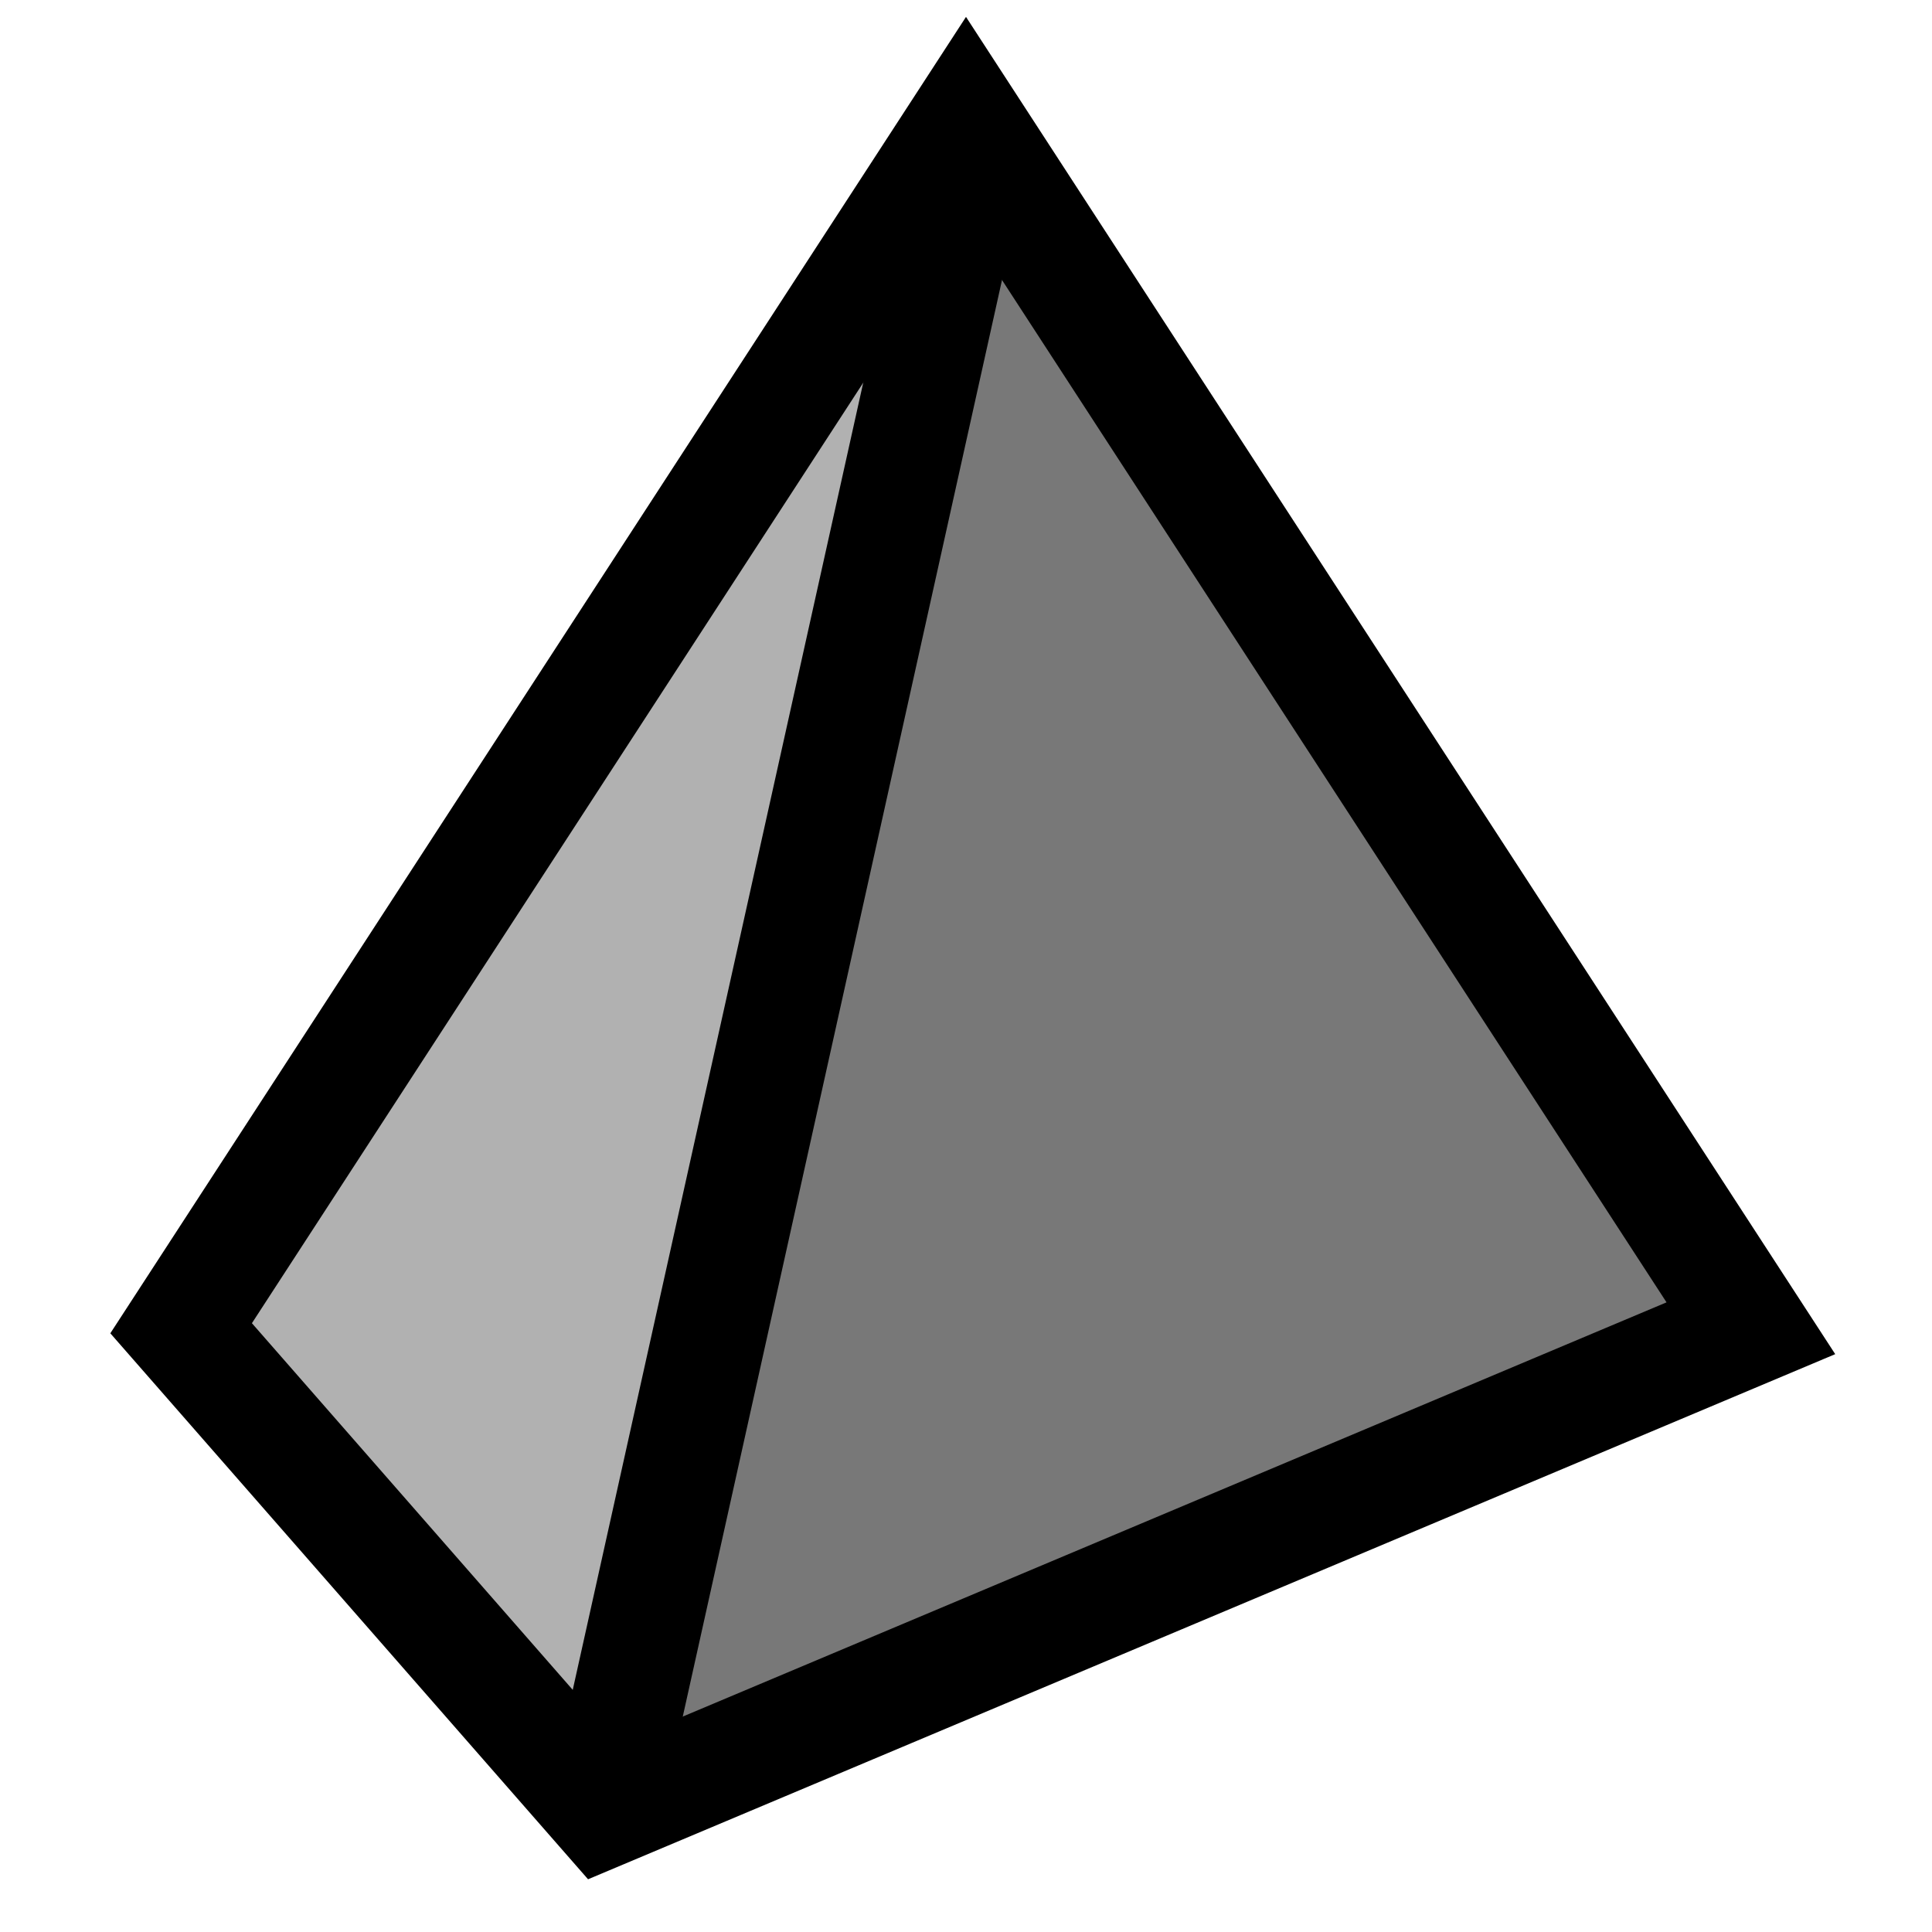 <?xml version="1.0" encoding="UTF-8" standalone="no"?>
<!-- Created with Inkscape (http://www.inkscape.org/) -->

<svg
   xmlns:dc="http://purl.org/dc/elements/1.1/"
   xmlns:cc="http://creativecommons.org/ns#"
   xmlns:rdf="http://www.w3.org/1999/02/22-rdf-syntax-ns#"
   xmlns:svg="http://www.w3.org/2000/svg"
   xmlns="http://www.w3.org/2000/svg"
   xmlns:xlink="http://www.w3.org/1999/xlink"
   xmlns:sodipodi="http://sodipodi.sourceforge.net/DTD/sodipodi-0.dtd"
   xmlns:inkscape="http://www.inkscape.org/namespaces/inkscape"
   version="1.0"
   width="102.4"
   height="102.4"
   id="svg2408"
   inkscape:version="0.92.1 r15371"
   sodipodi:docname="PyramidNode.svg"
   inkscape:export-filename="/home/holger/Projekte/Titania/Titania/share/titania/ui/icon14x14.png"
   inkscape:export-xdpi="13.125"
   inkscape:export-ydpi="13.125"
   viewBox="0 0 96 96">
  <sodipodi:namedview
     pagecolor="#ffffff"
     bordercolor="#666666"
     borderopacity="1"
     objecttolerance="10"
     gridtolerance="10"
     guidetolerance="10"
     inkscape:pageopacity="0"
     inkscape:pageshadow="2"
     inkscape:window-width="1855"
     inkscape:window-height="1056"
     id="namedview3312"
     showgrid="true"
     inkscape:zoom="5.12"
     inkscape:cx="13.685694"
     inkscape:cy="47.896327"
     inkscape:window-x="65"
     inkscape:window-y="24"
     inkscape:window-maximized="1"
     inkscape:current-layer="layer11"
     inkscape:snap-bbox="true"
     inkscape:bbox-paths="true"
     showguides="true"
     inkscape:guide-bbox="true"
     inkscape:object-paths="false"
     inkscape:snap-object-midpoints="false"
     inkscape:snap-intersection-paths="false"
     inkscape:object-nodes="true"
     inkscape:snap-page="true"
     inkscape:bbox-nodes="true"
     inkscape:snap-smooth-nodes="true">
    <sodipodi:guide
       orientation="0,1"
       position="-190.058,48"
       id="guide4411"
       inkscape:locked="false" />
    <sodipodi:guide
       orientation="1,0"
       position="48,99.034"
       id="guide4413"
       inkscape:locked="false" />
    <inkscape:grid
       type="xygrid"
       id="grid3989"
       empspacing="2"
       visible="true"
       enabled="true"
       snapvisiblegridlinesonly="true"
       spacingy="3"
       spacingx="3"
       originx="0"
       originy="0" />
    <sodipodi:guide
       position="120,48"
       orientation="0,1"
       id="guide858"
       inkscape:locked="false" />
  </sodipodi:namedview>
  <defs
     id="defs2410">
    <filter
       id="filter8810"
       inkscape:label="Blur">
      <feGaussianBlur
         stdDeviation="5"
         id="feGaussianBlur8812" />
    </filter>
    <filter
       id="filter4926-8-3-1"
       inkscape:label="Inner Shadow"
       inkscape:menu="Shadows and Glows"
       inkscape:menu-tooltip="Adds a colorizable drop shadow inside"
       x="-0.23"
       y="-0.29"
       width="1.24"
       height="1.3"
       style="color-interpolation-filters:sRGB">
      <feGaussianBlur
         id="feGaussianBlur4928-2-9-7"
         stdDeviation="4"
         result="result8" />
      <feOffset
         id="feOffset4930-8-9-4"
         dx="6"
         dy="6"
         result="result11" />
      <feComposite
         id="feComposite4932-3-6-4"
         in2="result11"
         result="result6"
         in="SourceGraphic"
         operator="in" />
      <feFlood
         id="feFlood4934-0-5-3"
         result="result10"
         in="result6"
         flood-opacity="1"
         flood-color="rgb(0,0,0)" />
      <feBlend
         id="feBlend4936-6-6-2"
         in2="result10"
         mode="normal"
         in="result6"
         result="result12" />
      <feComposite
         id="feComposite4938-0-3-8"
         in2="SourceGraphic"
         result="result2"
         operator="in" />
    </filter>
    <radialGradient
       inkscape:collect="always"
       xlink:href="#linearGradient835"
       id="radialGradient837"
       cx="58"
       cy="50"
       fx="58"
       fy="50"
       r="34"
       gradientUnits="userSpaceOnUse"
       gradientTransform="matrix(1.235,0,0,1.235,-23.647,-13.765)" />
    <linearGradient
       inkscape:collect="always"
       id="linearGradient835">
      <stop
         style="stop-color:#dedede;stop-opacity:1"
         offset="0"
         id="stop831" />
      <stop
         style="stop-color:#3a3a3a;stop-opacity:0.98"
         offset="1"
         id="stop833" />
    </linearGradient>
  </defs>
  <g
     inkscape:groupmode="layer"
     id="layer12"
     inkscape:label="Background"
     style="display:none"
     sodipodi:insensitive="true">
    <rect
       style="fill:#444444;fill-opacity:1;stroke:none"
       id="rect4390"
       width="96"
       height="96"
       x="0"
       y="0" />
  </g>
  <g
     inkscape:groupmode="layer"
     id="layer11"
     inkscape:label="Shadow white"
     style="display:inline">
    <path
       style="display:inline;fill:#f6f6f6;fill-opacity:1;fill-rule:evenodd;stroke:none;stroke-width:0.938px;stroke-linecap:butt;stroke-linejoin:miter;stroke-opacity:1;filter:url(#filter8810)"
       d="M 48,3 6,66 l 24,27 60,-27 z"
       id="path4530"
       inkscape:connector-curvature="0" />
  </g>
  <g
     inkscape:groupmode="layer"
     id="layer2"
     inkscape:label="Navigation"
     style="display:inline"
     sodipodi:insensitive="true">
    <g
       id="g3799-5"
       style="fill:#ffffff;fill-opacity:1;filter:url(#filter8810)"
       transform="translate(-137,-2)">
      <g
         id="g3812-5"
         style="fill:#ffffff;fill-opacity:1">
        <path
           style="fill:#ffffff;fill-opacity:1;stroke:none"
           d="M 6,48 24,30 v 36 z"
           id="path3806-9"
           inkscape:connector-curvature="0" />
        <path
           style="fill:#ffffff;fill-opacity:1;stroke:none"
           d="M 24,42 H 48 V 54 H 24 Z"
           id="path3810-0"
           inkscape:connector-curvature="0" />
      </g>
      <g
         transform="rotate(90,48,48)"
         id="g3812-0-4"
         style="fill:#ffffff;fill-opacity:1">
        <path
           style="fill:#ffffff;fill-opacity:1;stroke:none"
           d="M 6,48 24,30 v 36 z"
           id="path3806-5-1"
           inkscape:connector-curvature="0" />
        <path
           style="fill:#ffffff;fill-opacity:1;stroke:none"
           d="M 24,42 H 48 V 54 H 24 Z"
           id="path3810-5-6"
           inkscape:connector-curvature="0" />
      </g>
      <g
         transform="rotate(180,48,48)"
         id="g3812-0-3-61"
         style="fill:#ffffff;fill-opacity:1">
        <path
           style="fill:#ffffff;fill-opacity:1;stroke:none"
           d="M 6,48 24,30 v 36 z"
           id="path3806-5-9-2"
           inkscape:connector-curvature="0" />
        <path
           style="fill:#ffffff;fill-opacity:1;stroke:none"
           d="M 24,42 H 48 V 54 H 24 Z"
           id="path3810-5-2-6"
           inkscape:connector-curvature="0" />
      </g>
      <g
         transform="rotate(-90,48,48)"
         id="g3812-0-3-6-7"
         style="fill:#ffffff;fill-opacity:1">
        <path
           style="fill:#ffffff;fill-opacity:1;stroke:none"
           d="M 6,48 24,30 v 36 z"
           id="path3806-5-9-6-1"
           inkscape:connector-curvature="0" />
        <path
           style="fill:#ffffff;fill-opacity:1;stroke:none"
           d="M 24,42 H 48 V 54 H 24 Z"
           id="path3810-5-2-8-3"
           inkscape:connector-curvature="0" />
      </g>
    </g>
    <path
       style="fill:#b1b1b1;fill-opacity:1;fill-rule:evenodd;stroke:none;stroke-width:0.938px;stroke-linecap:butt;stroke-linejoin:miter;stroke-opacity:1"
       d="M 48,9 9,66 30,90 Z"
       id="path4526"
       inkscape:connector-curvature="0" />
    <path
       style="fill:#787878;fill-opacity:1;fill-rule:evenodd;stroke:none;stroke-width:0.938px;stroke-linecap:butt;stroke-linejoin:miter;stroke-opacity:1"
       d="M 48,9 30,90 87,66 48,9"
       id="path4528"
       inkscape:connector-curvature="0" />
    <path
       style="display:inline;fill:none;fill-opacity:1;stroke:#000000;stroke-width:5.625;stroke-miterlimit:4;stroke-dasharray:none;stroke-opacity:1"
       d="M 87,66 30,90 9,66 48,6 Z"
       id="path3519-53-1"
       inkscape:connector-curvature="0"
       sodipodi:nodetypes="ccccc" />
    <path
       style="fill:none;fill-rule:evenodd;stroke:#000000;stroke-width:5.625;stroke-linecap:butt;stroke-linejoin:miter;stroke-miterlimit:4;stroke-dasharray:none;stroke-opacity:1"
       d="M 30,90 48,9"
       id="path4524"
       inkscape:connector-curvature="0" />
  </g>
  <g
     style="font-style:normal;font-variant:normal;font-weight:normal;font-stretch:normal;font-size:92.199px;line-height:130%;font-family:Ubuntu;-inkscape-font-specification:Ubuntu;text-align:start;letter-spacing:0px;word-spacing:0px;writing-mode:lr-tb;text-anchor:start;fill:#000000;fill-opacity:1;stroke:none"
     id="text7563" />
</svg>
